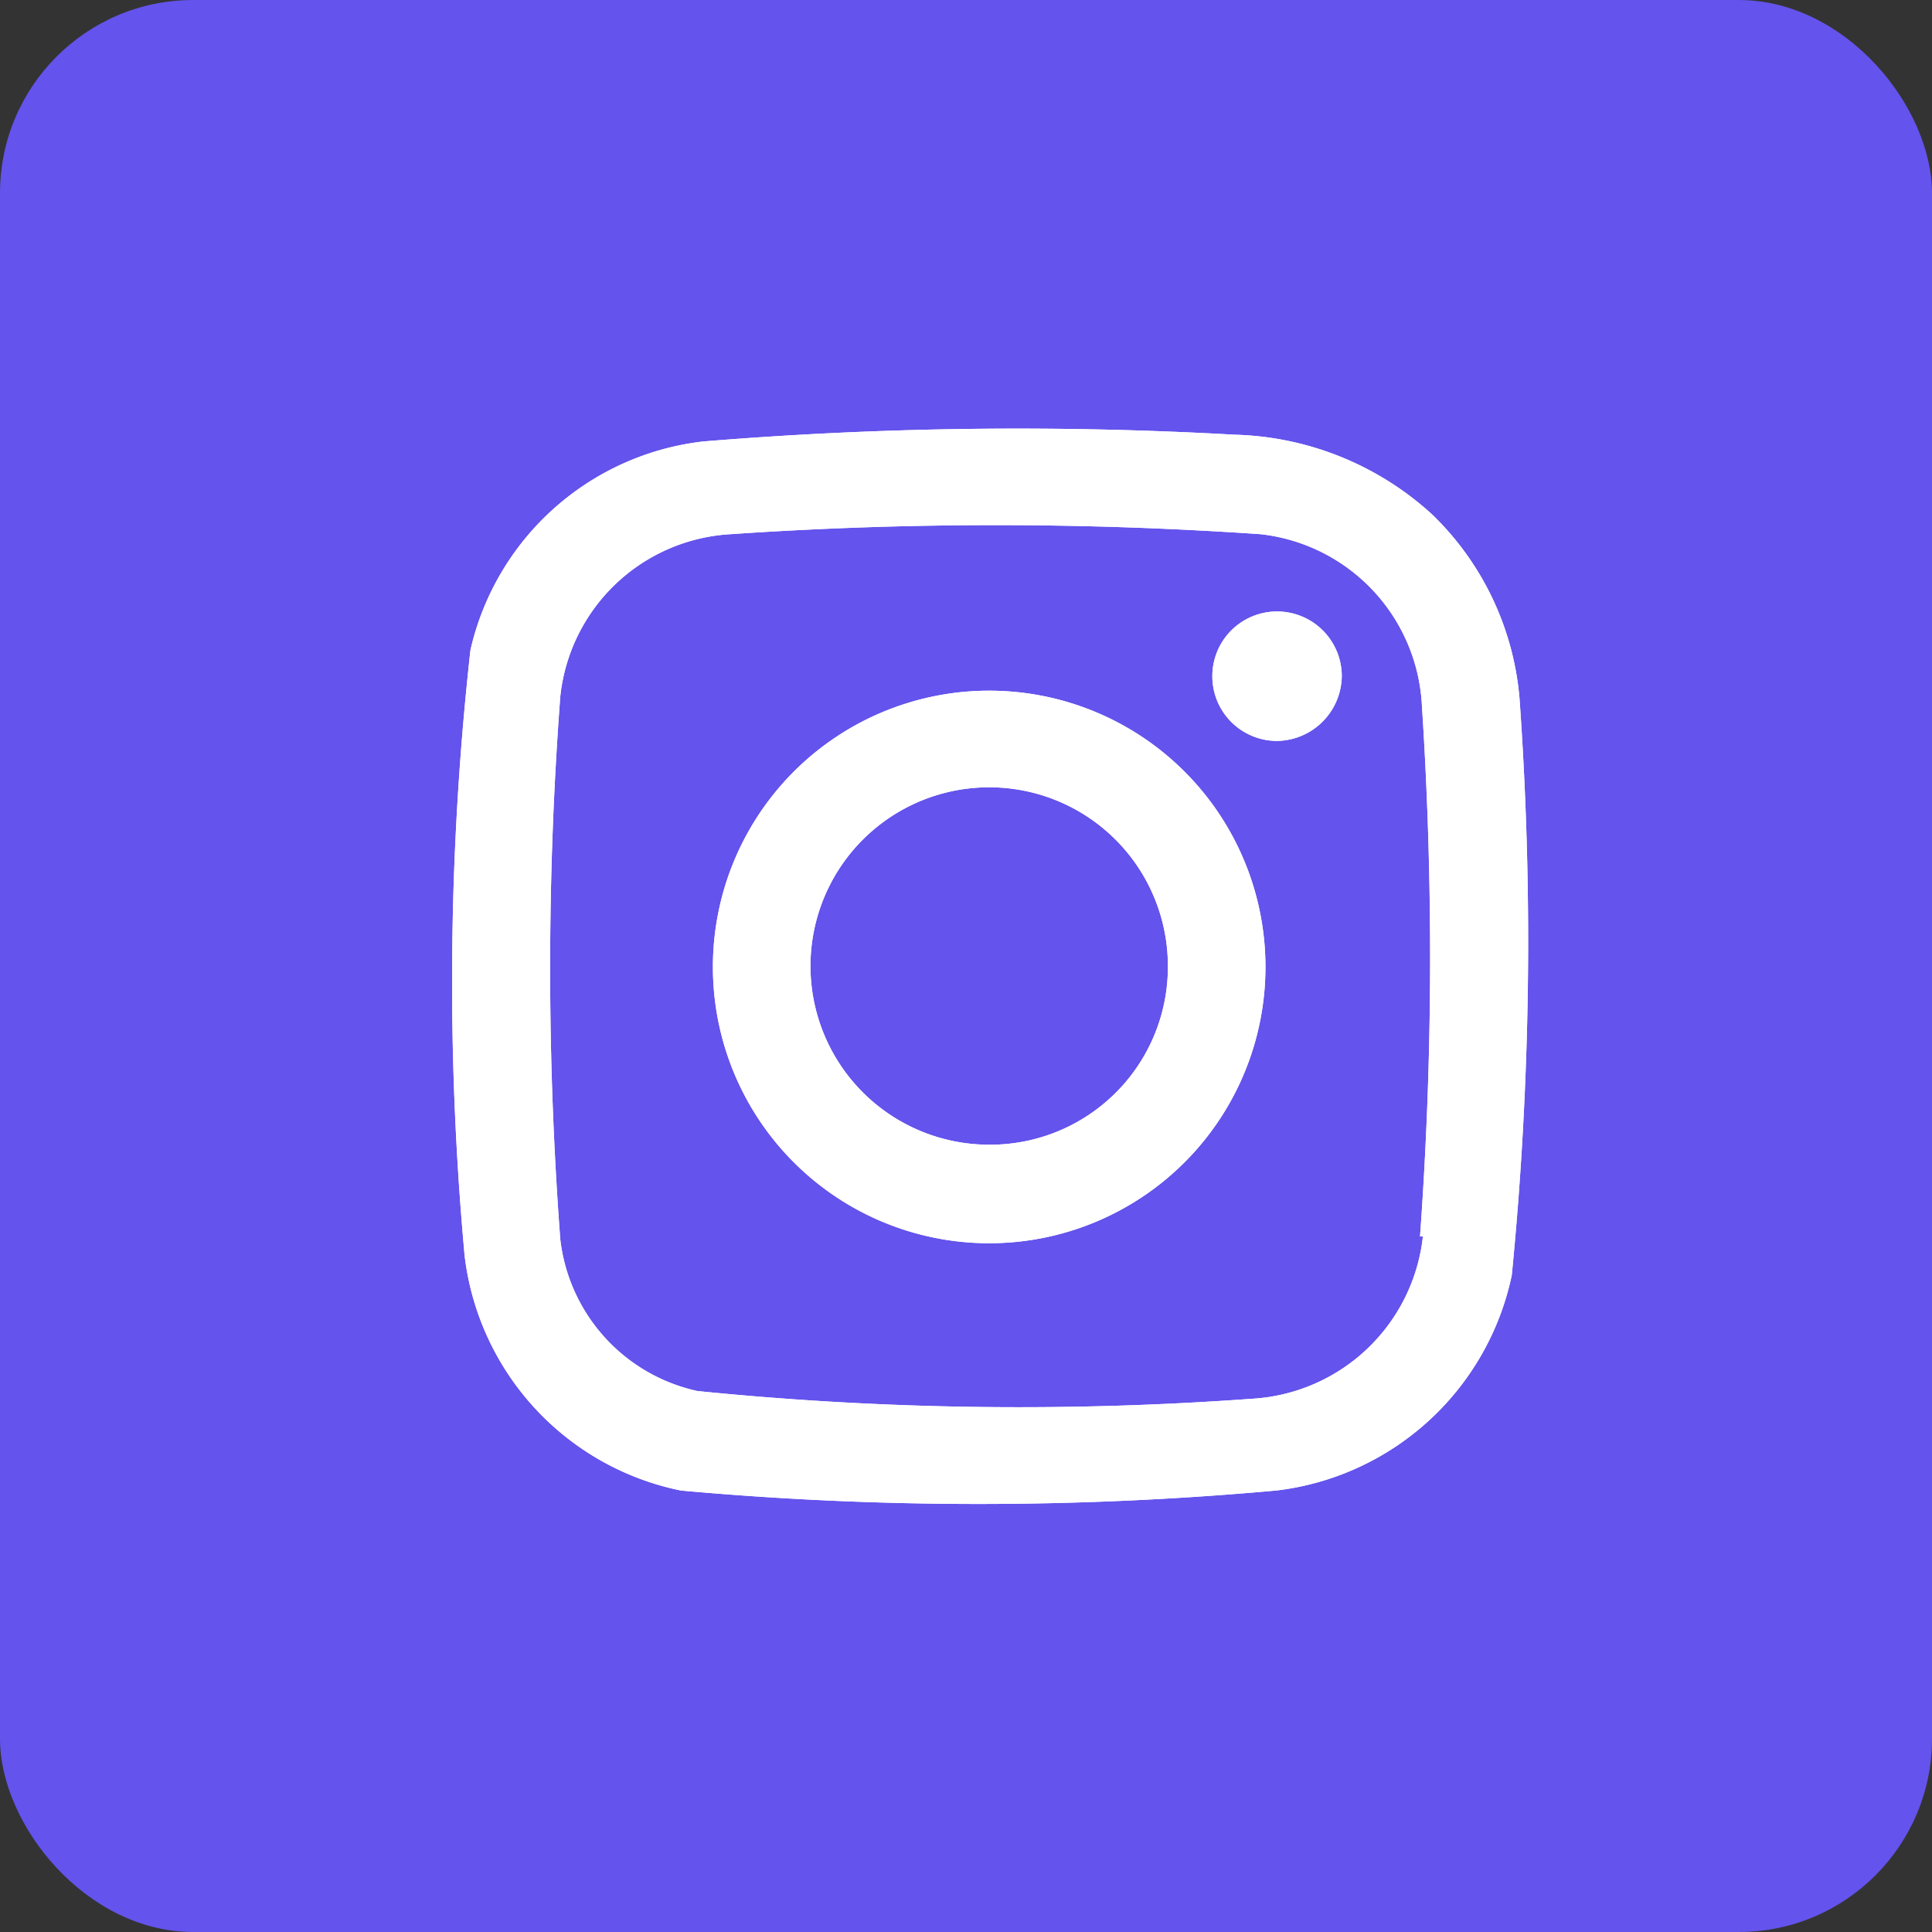 <svg xmlns="http://www.w3.org/2000/svg" viewBox="0 0 20 20"><rect x="0" y="0" width="20" height="20" fill="#333333" stroke="none"/><defs><style>.cls-1{fill:#6453ec;}.cls-2{fill:#fff;}</style></defs><title>instagram_icon</title><g id="Capa_2" data-name="Capa 2"><g id="Diseño"><rect class="cls-1" width="20" height="20" rx="2"/><path class="cls-2" d="M15.73,7.23a3,3,0,0,0-.9-1.9,3.15,3.15,0,0,0-2.05-.83,39.93,39.93,0,0,0-5.5.07A2.8,2.8,0,0,0,4.87,6.73,31.09,31.09,0,0,0,4.81,13a2.82,2.82,0,0,0,2.24,2.43,34.2,34.2,0,0,0,6.16,0,2.83,2.83,0,0,0,2.44-2.23A35.37,35.37,0,0,0,15.73,7.23Zm-1,5.57a1.89,1.89,0,0,1-1.77,1.68,33.25,33.25,0,0,1-5.74-.08A1.82,1.82,0,0,1,5.8,12.83a37.61,37.61,0,0,1,0-5.62A1.88,1.88,0,0,1,7.56,5.53a40.21,40.21,0,0,1,5.49,0,1.88,1.88,0,0,1,1.67,1.78A40,40,0,0,1,14.7,12.8ZM10.25,7.15A2.86,2.86,0,1,0,13.1,10,2.86,2.86,0,0,0,10.25,7.15Zm0,4.7A1.85,1.85,0,1,1,12.09,10,1.84,1.84,0,0,1,10.23,11.85ZM13.89,7a.68.68,0,0,1-.67.67A.67.67,0,1,1,13.89,7Z"/><path class="cls-2" d="M15.73,7.23a3,3,0,0,0-.9-1.9,3.15,3.15,0,0,0-2.05-.83,39.93,39.93,0,0,0-5.5.07A2.8,2.8,0,0,0,4.87,6.73,31.09,31.09,0,0,0,4.81,13a2.82,2.82,0,0,0,2.24,2.43,34.2,34.2,0,0,0,6.16,0,2.83,2.83,0,0,0,2.44-2.23A35.37,35.37,0,0,0,15.73,7.23Zm-1,5.57a1.89,1.89,0,0,1-1.77,1.68,33.25,33.25,0,0,1-5.74-.08A1.82,1.82,0,0,1,5.8,12.83a37.61,37.61,0,0,1,0-5.62A1.88,1.88,0,0,1,7.56,5.53a40.21,40.21,0,0,1,5.49,0,1.88,1.88,0,0,1,1.67,1.78A40,40,0,0,1,14.7,12.8ZM10.25,7.15A2.86,2.86,0,1,0,13.1,10,2.86,2.86,0,0,0,10.25,7.15Zm0,4.7A1.85,1.85,0,1,1,12.09,10,1.84,1.84,0,0,1,10.23,11.85ZM13.89,7a.68.68,0,0,1-.67.67A.67.67,0,1,1,13.89,7Z"/></g></g></svg>